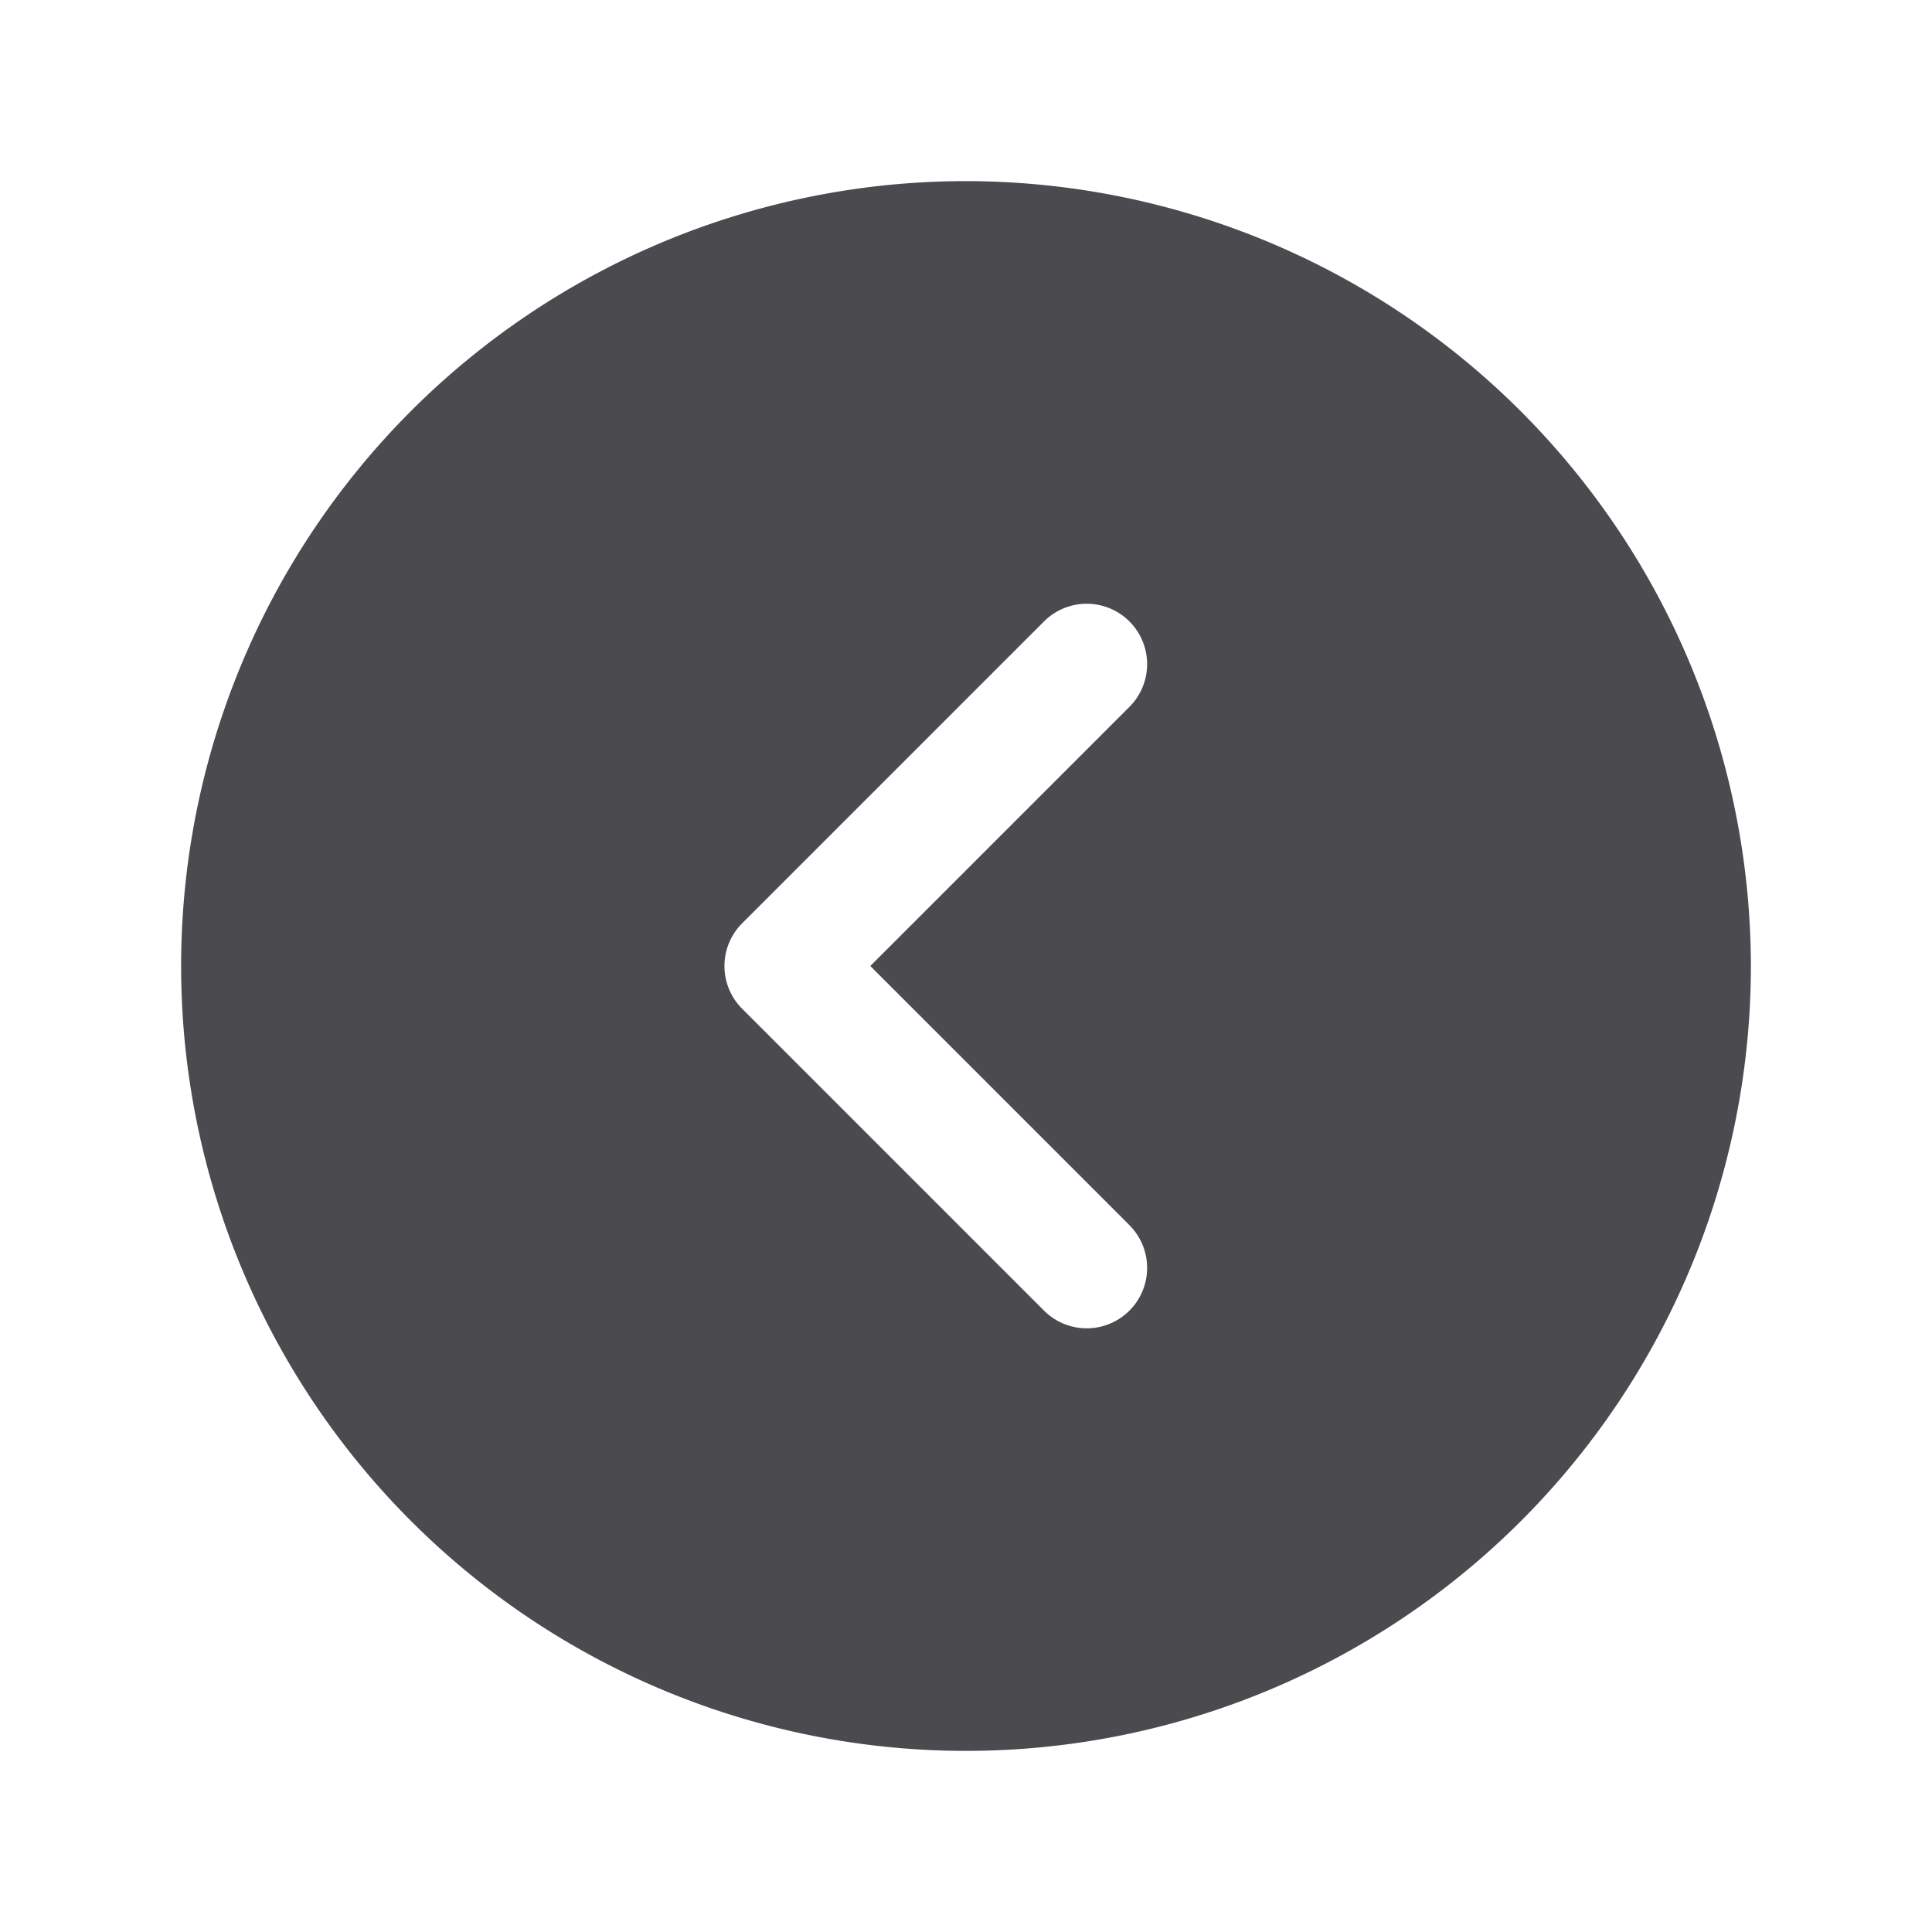 <svg xmlns="http://www.w3.org/2000/svg" width="32" height="32" fill="none" viewBox="0 0 32 32">
  <path fill="#4A4A4F" d="M16 3a13 13 0 1 0 13 13A13.013 13.013 0 0 0 16 3Zm2.707 17.293a1 1 0 0 1-1.415 1.415l-5-5a1.001 1.001 0 0 1 0-1.415l5-5a1 1 0 0 1 1.415 1.415L14.415 16l4.293 4.293Z"/>
</svg>
